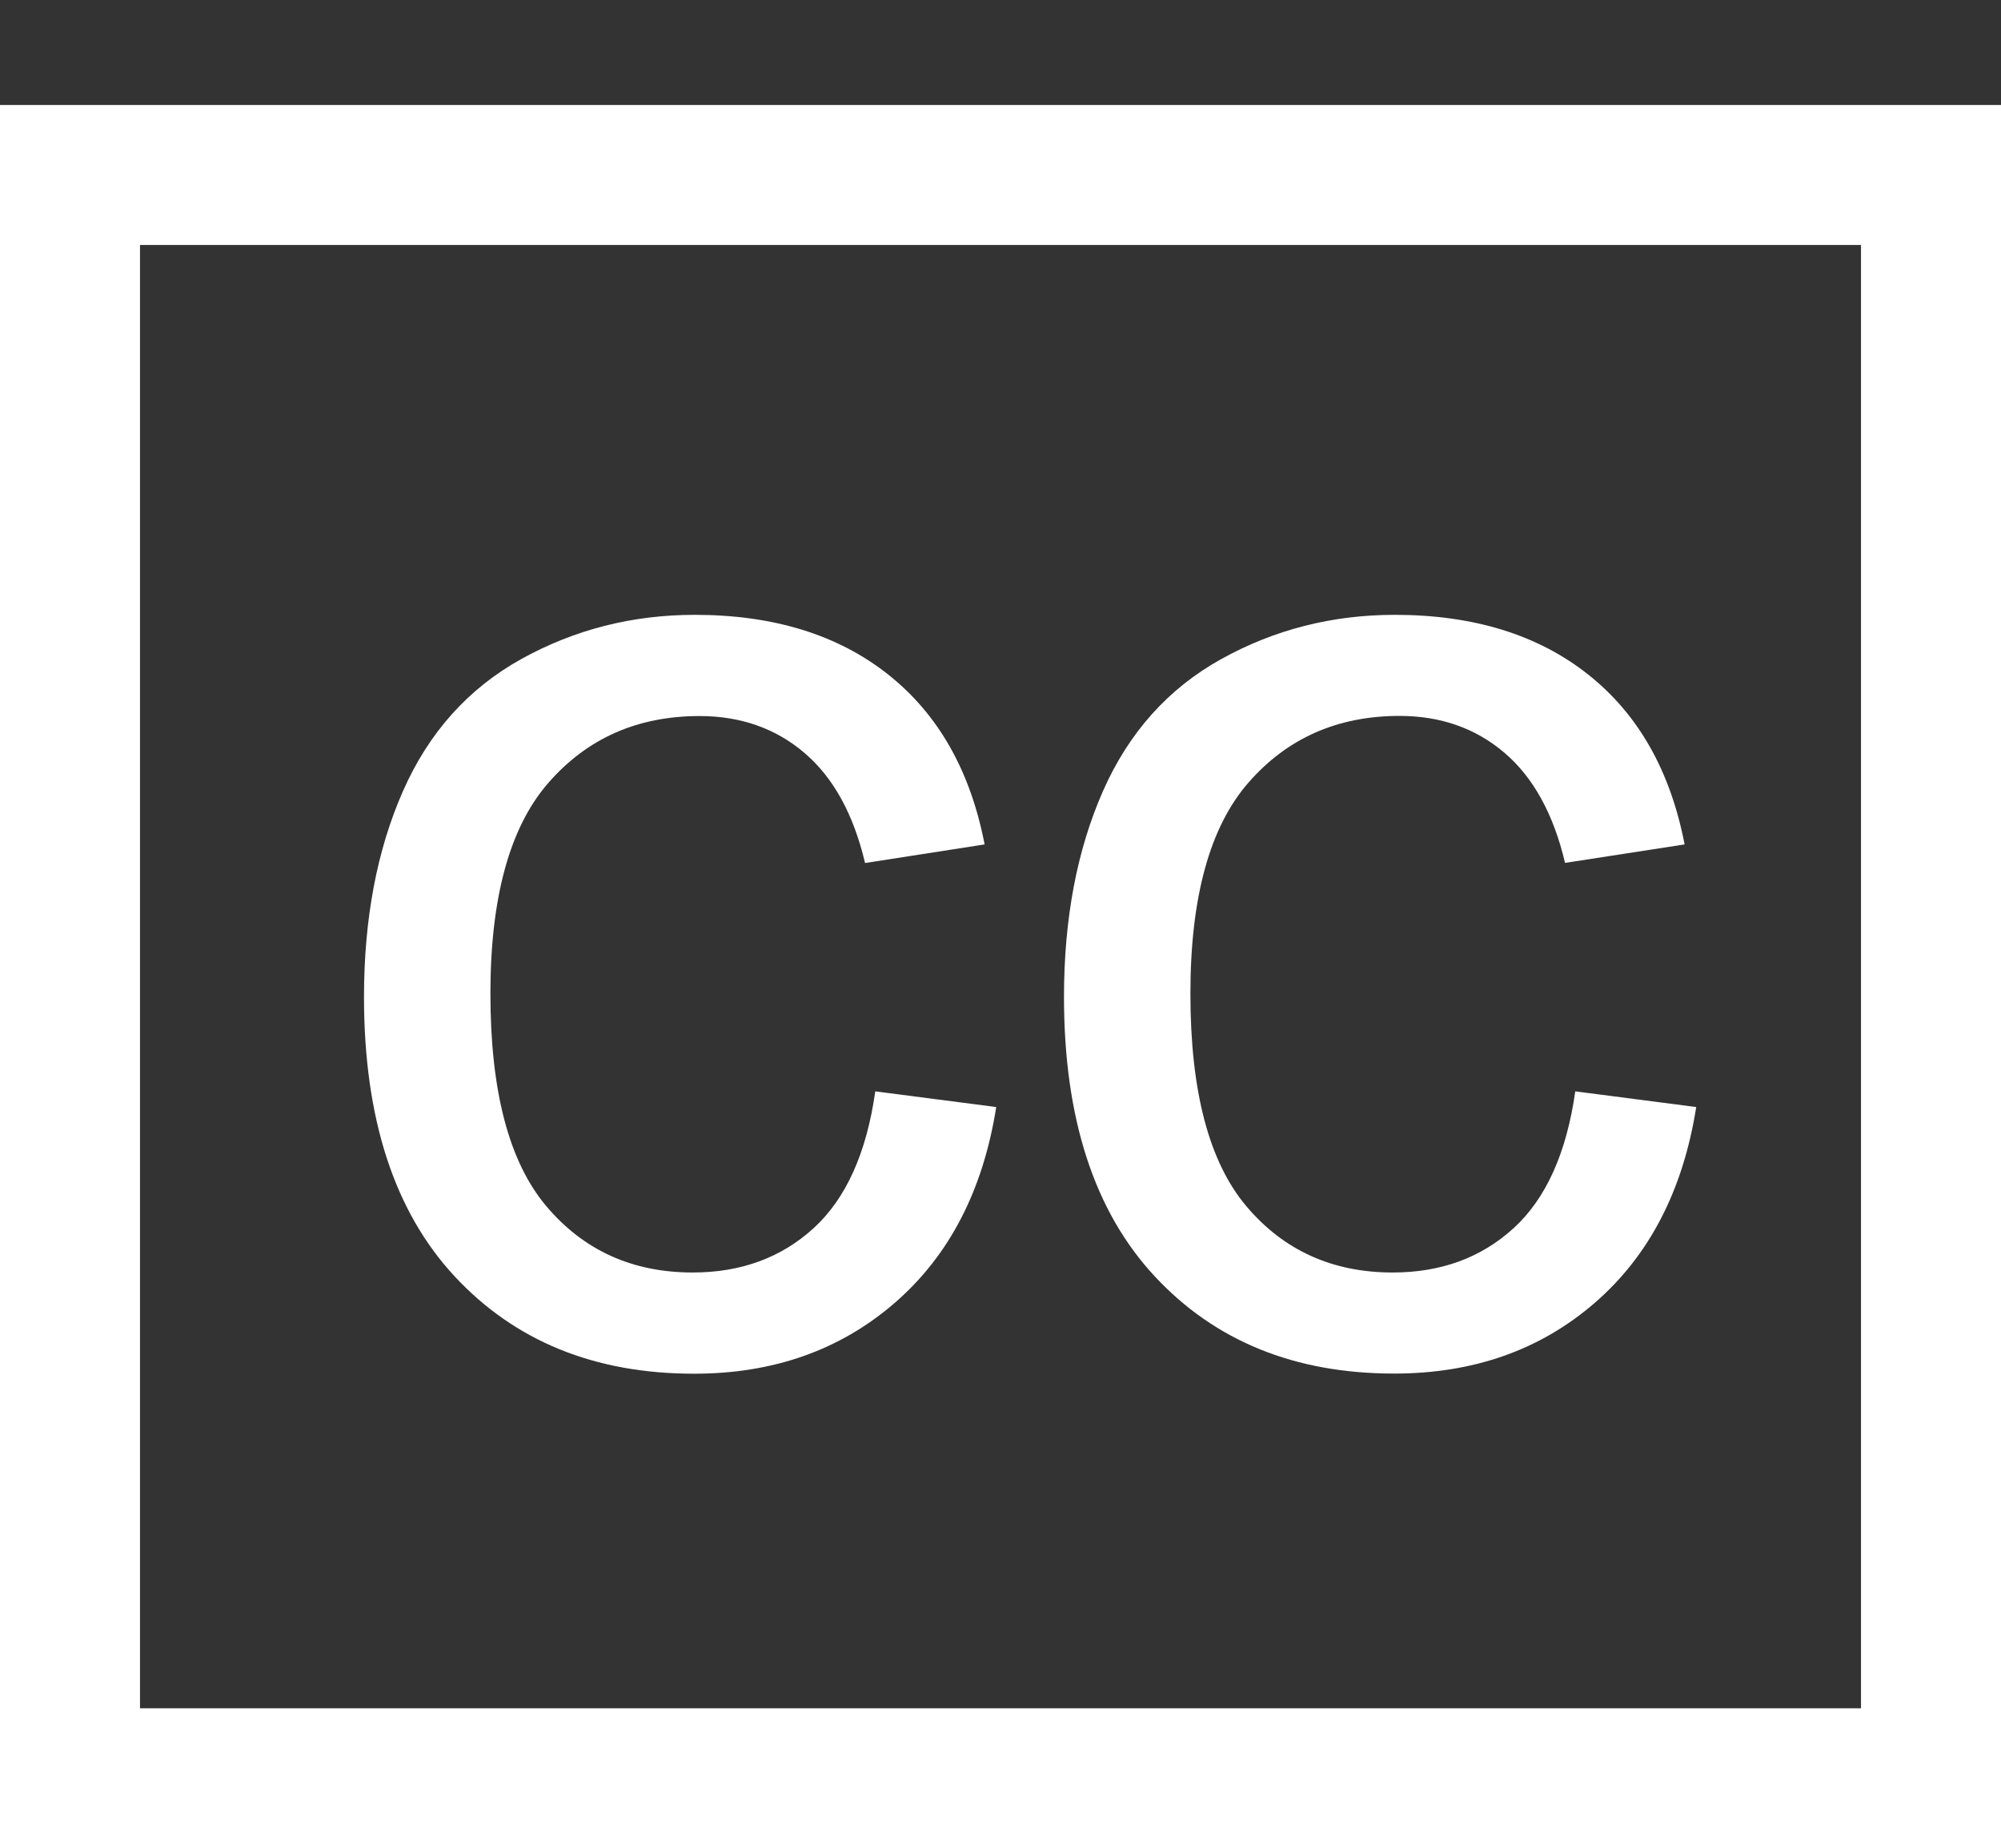 <?xml version="1.0" encoding="utf-8"?>
<!-- Generator: Adobe Illustrator 16.0.0, SVG Export Plug-In . SVG Version: 6.00 Build 0)  -->
<!DOCTYPE svg PUBLIC "-//W3C//DTD SVG 1.1//EN" "http://www.w3.org/Graphics/SVG/1.1/DTD/svg11.dtd">
<svg version="1.1" id="tracé" xmlns="http://www.w3.org/2000/svg" xmlns:xlink="http://www.w3.org/1999/xlink" x="0px" y="0px"
	 viewBox="0 0 14.293 13.203" enable-background="new 0 0 14.293 13.203" xml:space="preserve">
<rect x="0" y="0" width="14.293" height="13.203" fill="#333333" stroke="none"/>
<rect x="0.5" y="1.25" fill="none" stroke="#FFFFFF" stroke-miterlimit="10" width="13.293" height="11.453"/>
<g>
	<path fill="#FFFFFF" d="M6.252,7.796l0.864,0.112C7.022,8.504,6.78,8.97,6.391,9.307S5.524,9.813,4.958,9.813
		c-0.709,0-1.28-0.232-1.711-0.696S2.6,7.988,2.6,7.122c0-0.56,0.093-1.05,0.278-1.47s0.468-0.735,0.847-0.945
		s0.792-0.315,1.238-0.315c0.563,0,1.024,0.143,1.382,0.427s0.587,0.689,0.688,1.213L6.179,6.165
		c-0.082-0.348-0.226-0.61-0.432-0.786S5.29,5.115,4.997,5.115c-0.443,0-0.802,0.159-1.079,0.476S3.503,6.411,3.503,7.098
		c0,0.697,0.133,1.203,0.4,1.519S4.519,9.09,4.948,9.09c0.345,0,0.633-0.106,0.864-0.317S6.19,8.235,6.252,7.796z"/>
	<path fill="#FFFFFF" d="M11.252,7.796l0.864,0.112c-0.094,0.596-0.336,1.062-0.725,1.399s-0.867,0.505-1.433,0.505
		c-0.709,0-1.28-0.232-1.711-0.696S7.6,7.988,7.6,7.122c0-0.56,0.093-1.05,0.278-1.47s0.468-0.735,0.847-0.945
		s0.792-0.315,1.238-0.315c0.563,0,1.024,0.143,1.382,0.427s0.587,0.689,0.688,1.213l-0.854,0.132
		c-0.082-0.348-0.226-0.61-0.432-0.786s-0.457-0.264-0.75-0.264c-0.443,0-0.802,0.159-1.079,0.476S8.503,6.411,8.503,7.098
		c0,0.697,0.133,1.203,0.4,1.519S9.519,9.09,9.948,9.09c0.345,0,0.633-0.106,0.864-0.317S11.19,8.235,11.252,7.796z"/>
</g>
</svg>
